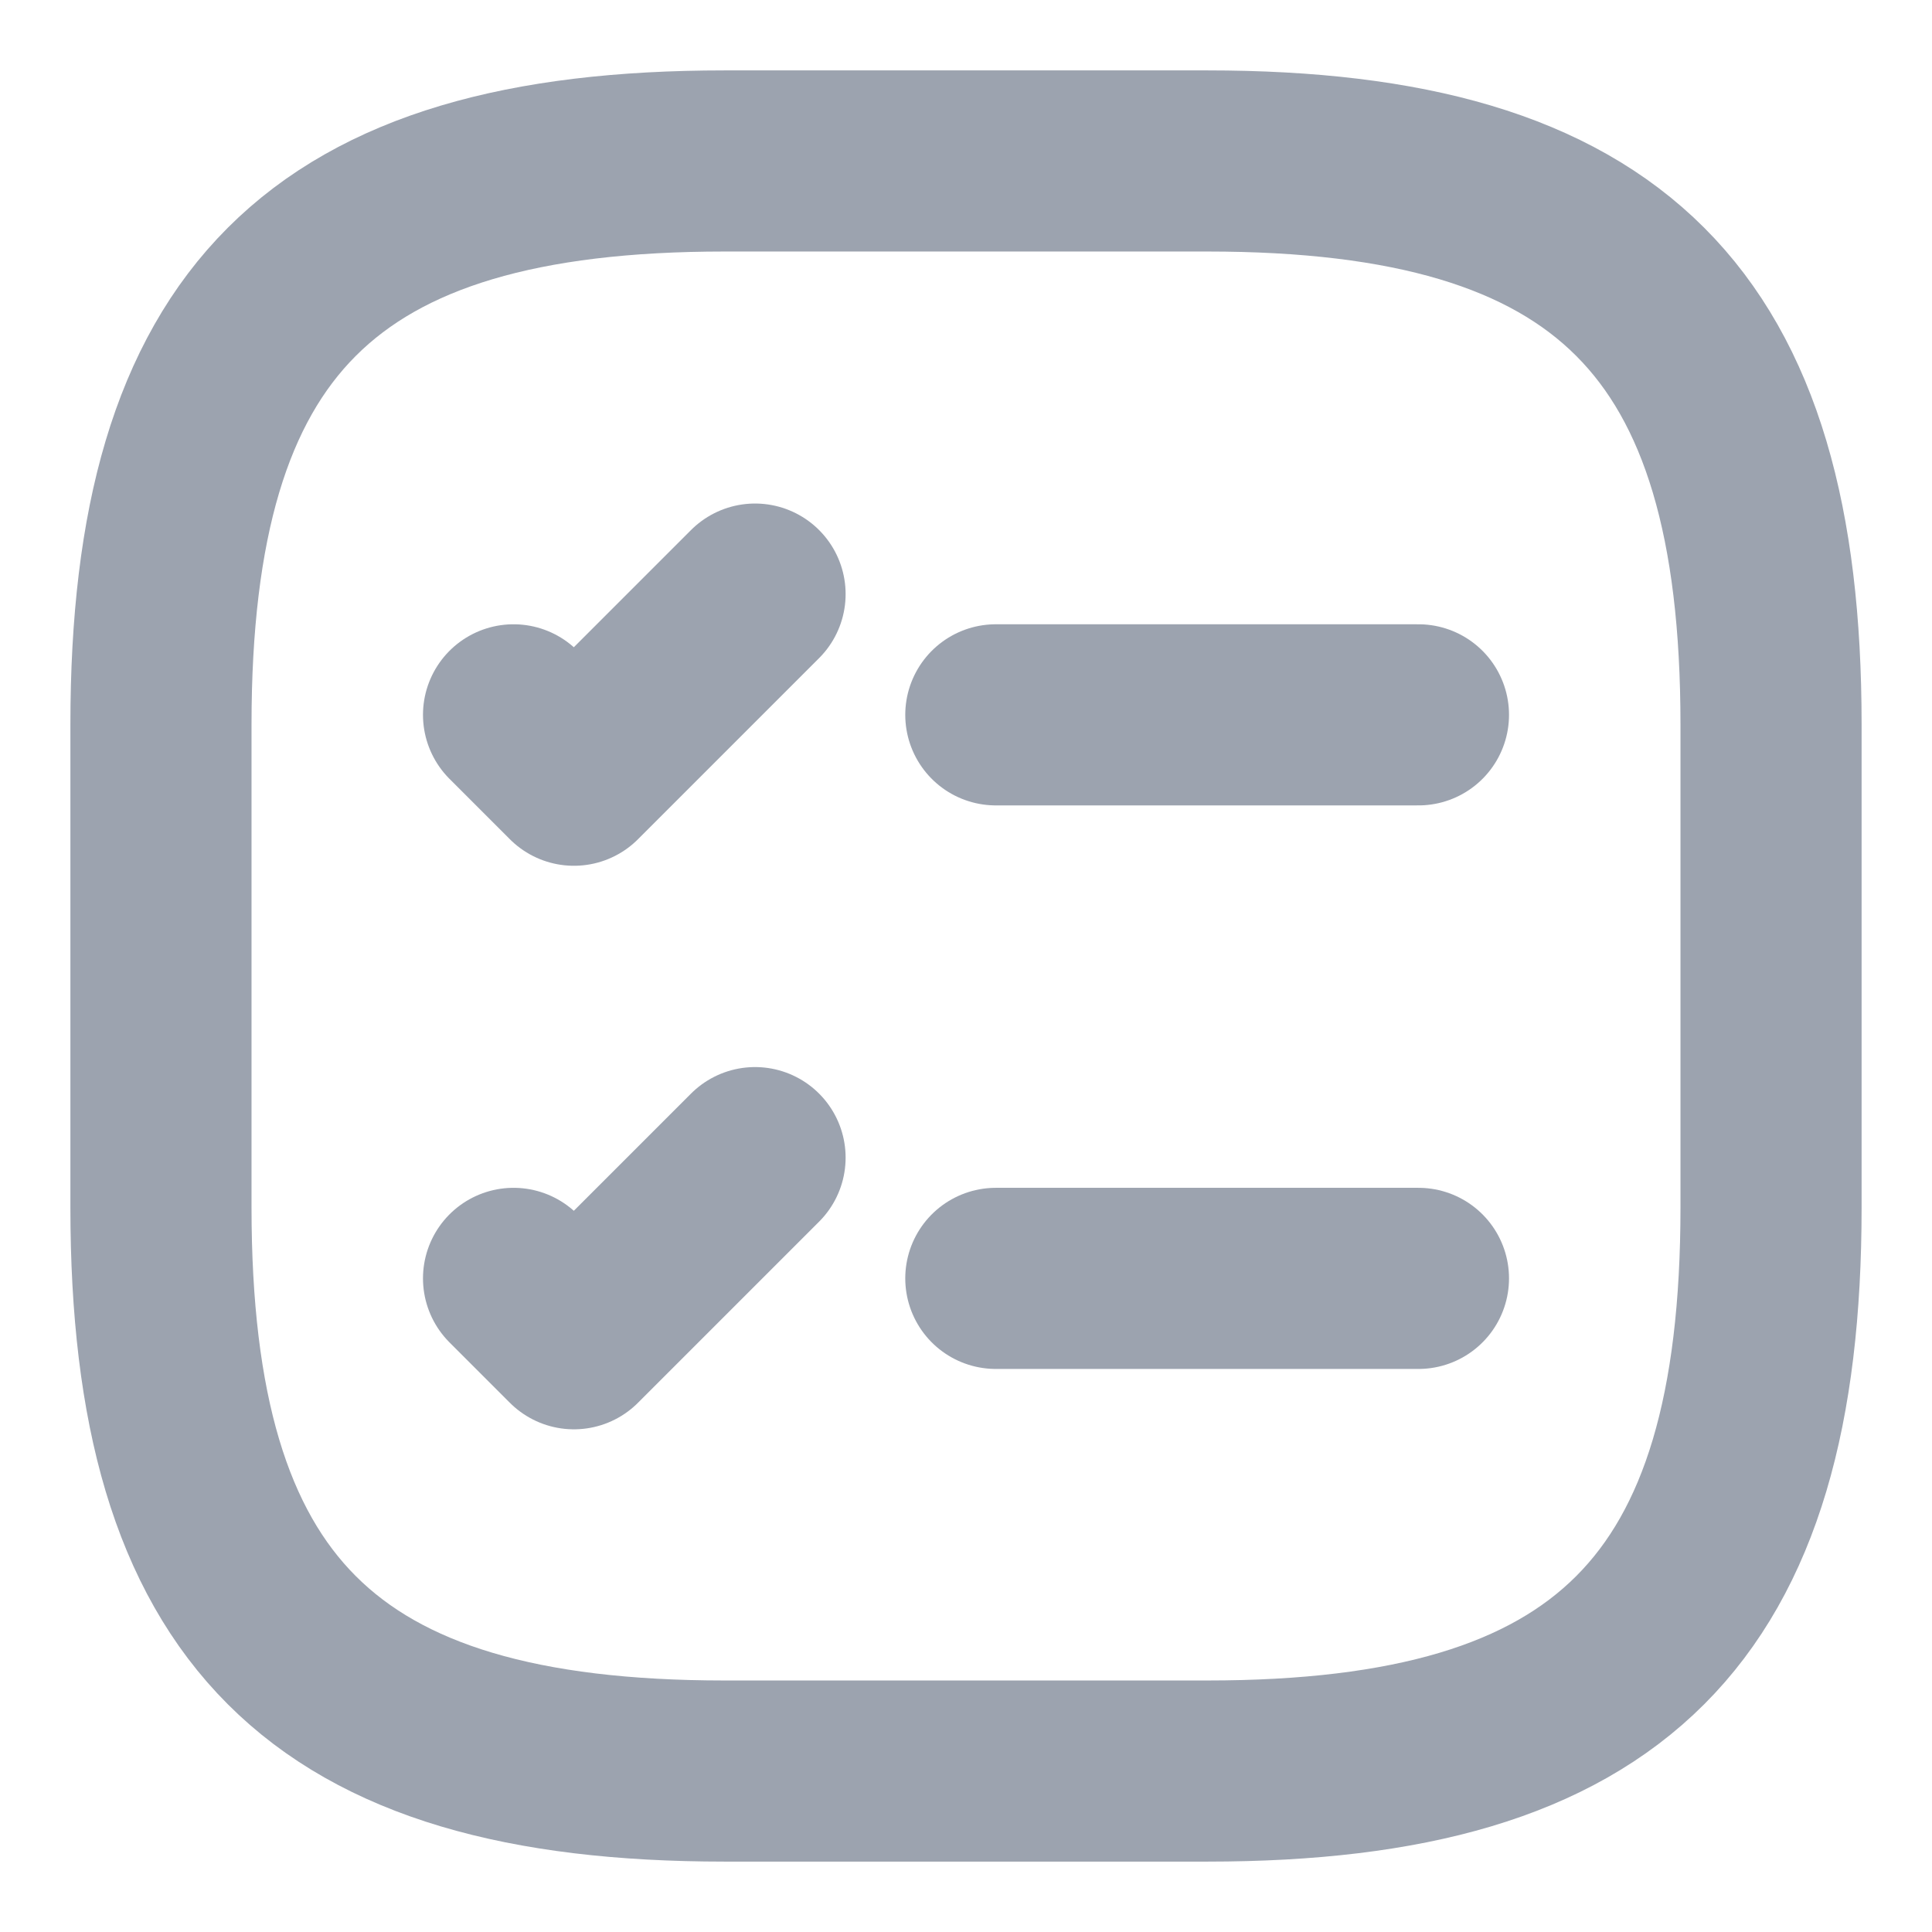 <svg width="16" height="16" viewBox="0 0 16 16" fill="none" xmlns="http://www.w3.org/2000/svg">
<g clip-path="url(#clip0_4246_133)">
<path d="M8.247 5.92H11.747" stroke="#9CA3AF" stroke-width="1.5" stroke-linecap="round" stroke-linejoin="round"/>
<path d="M4.253 5.92L4.753 6.42L6.253 4.92" stroke="#9CA3AF" stroke-width="1.5" stroke-linecap="round" stroke-linejoin="round"/>
<path d="M8.247 10.587H11.747" stroke="#9CA3AF" stroke-width="1.5" stroke-linecap="round" stroke-linejoin="round"/>
<path d="M4.253 10.587L4.753 11.087L6.253 9.587" stroke="#9CA3AF" stroke-width="1.5" stroke-linecap="round" stroke-linejoin="round"/>
<path d="M6 14.667H10C13.333 14.667 14.667 13.333 14.667 10V6C14.667 2.667 13.333 1.333 10 1.333H6C2.667 1.333 1.333 2.667 1.333 6V10C1.333 13.333 2.667 14.667 6 14.667Z" stroke="#9CA3AF" stroke-width="1.5" stroke-linecap="round" stroke-linejoin="round"/>
</g>
<defs>
<clipPath id="clip0_4246_133">
<rect width="16" height="16" fill="white"/>
</clipPath>
</defs>
</svg>
